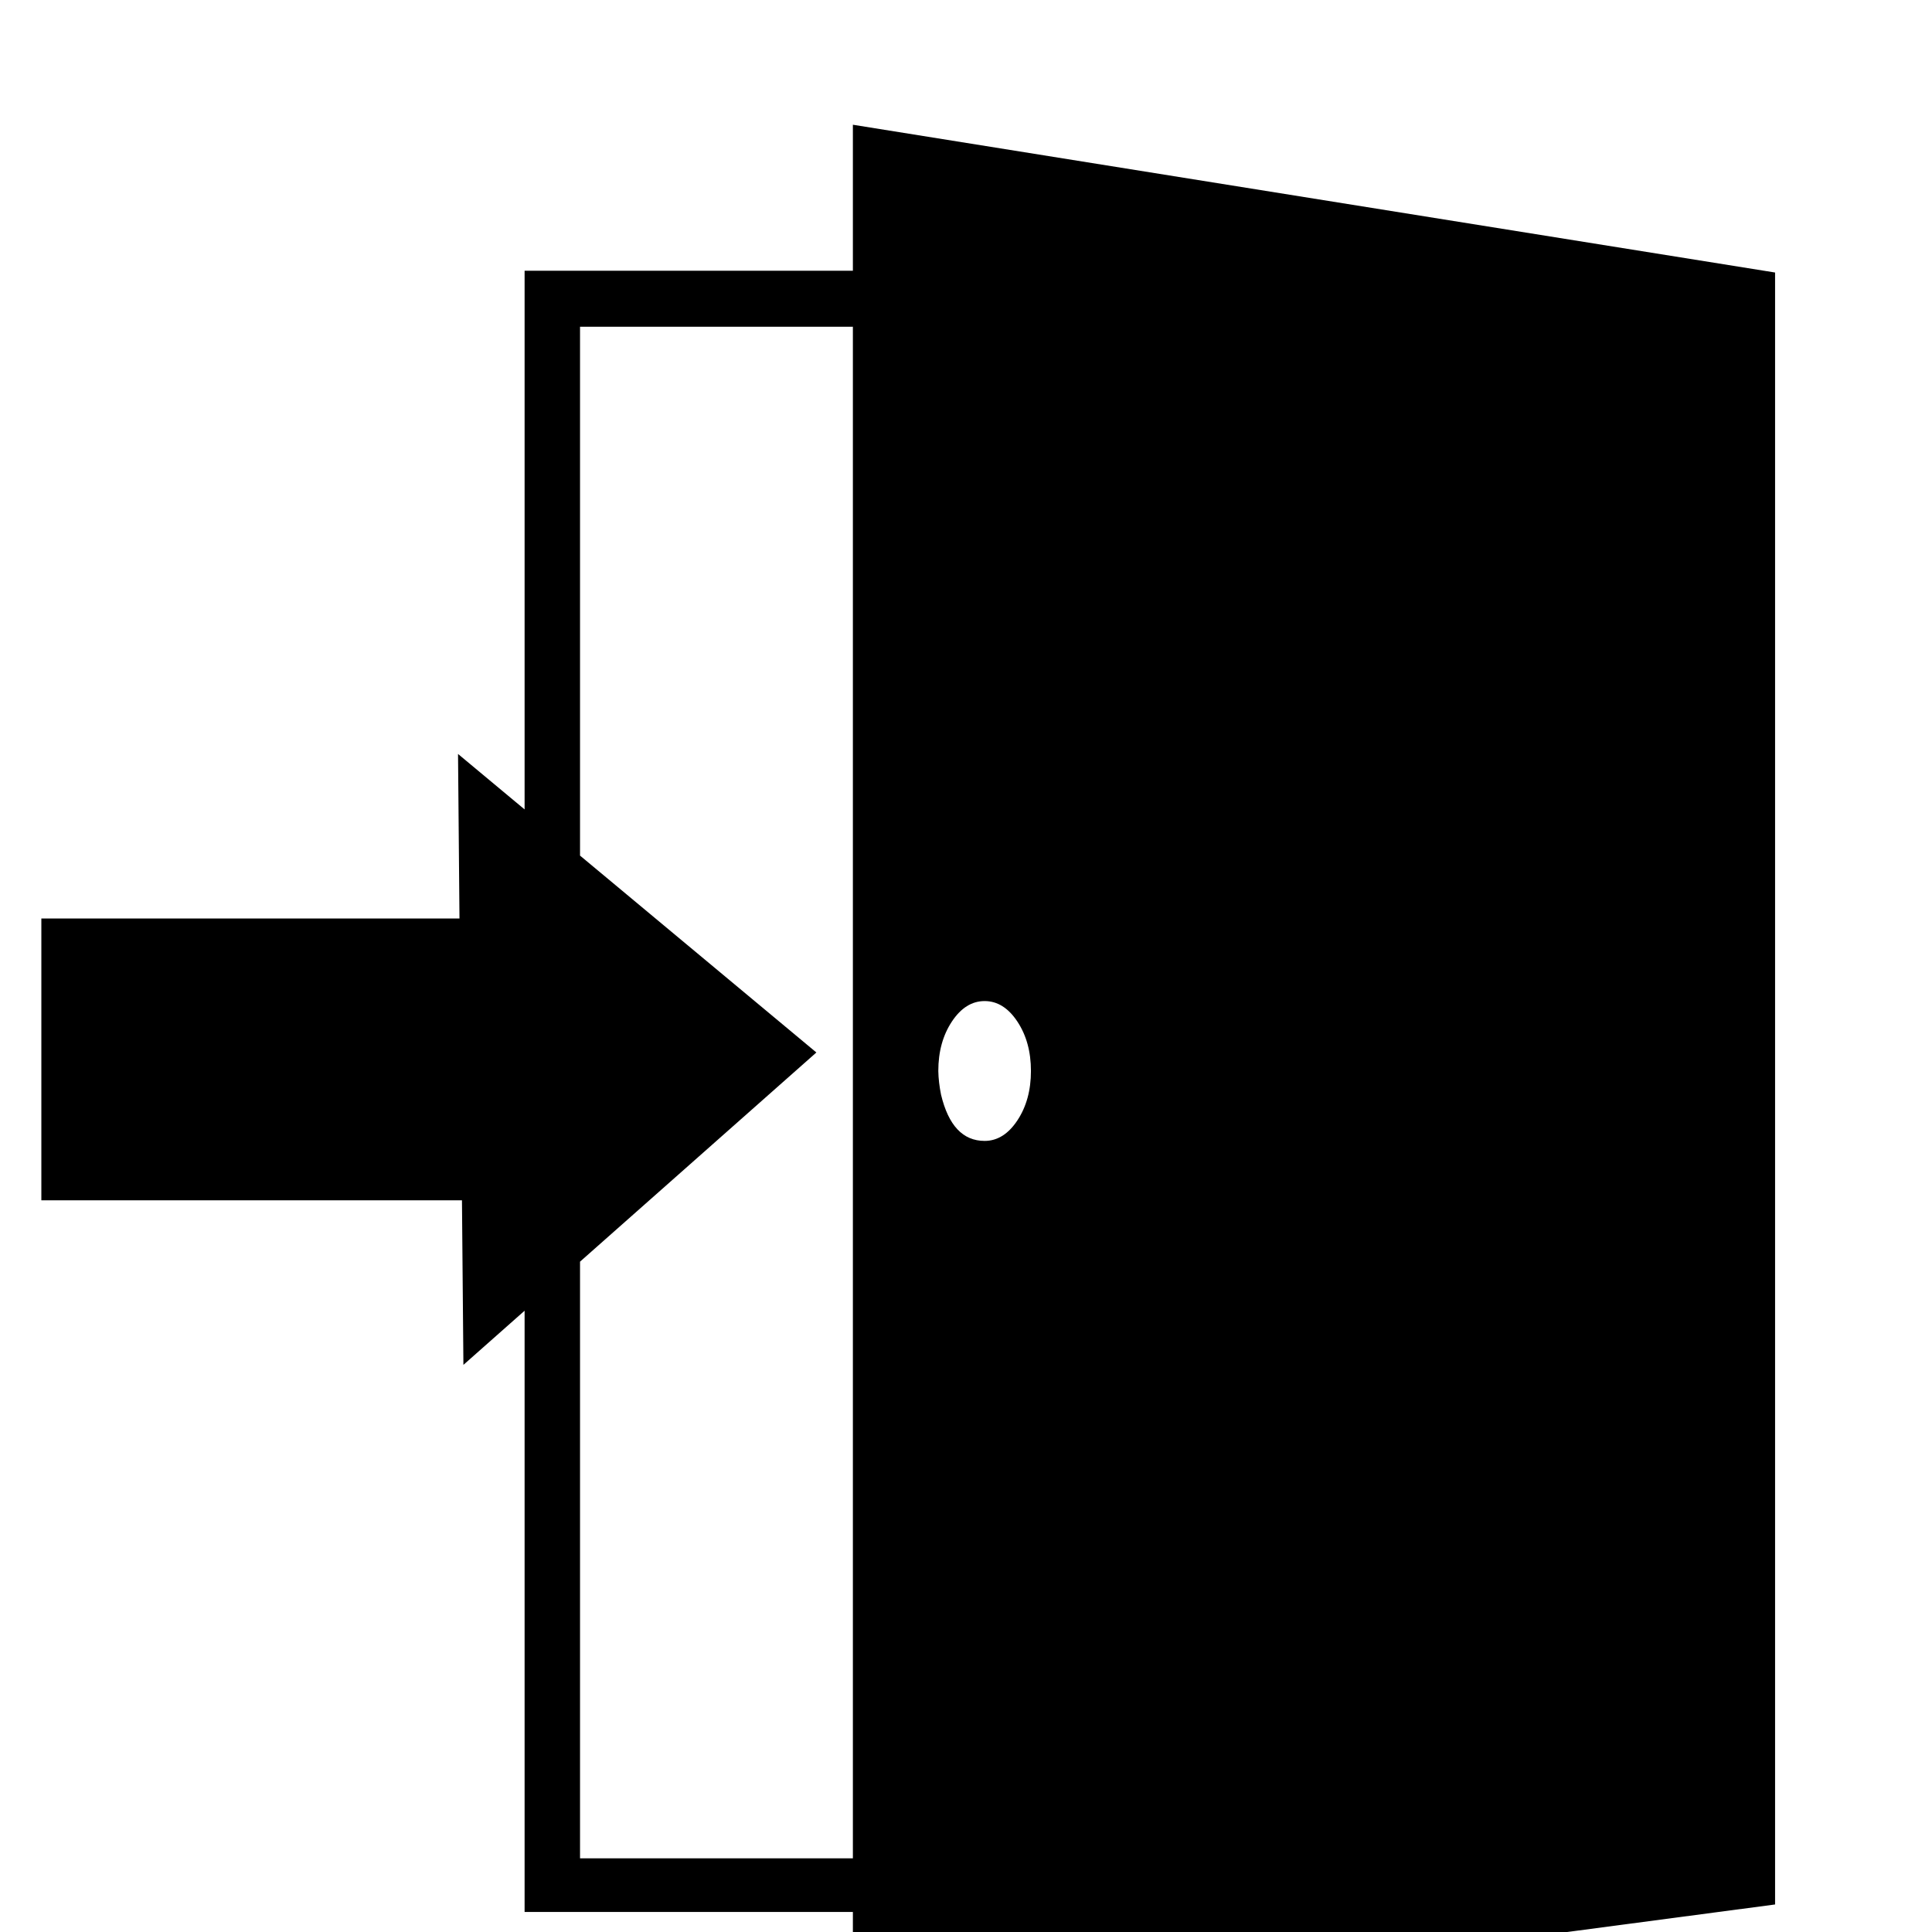 <?xml version="1.0" standalone="no"?>
<!DOCTYPE svg PUBLIC "-//W3C//DTD SVG 1.1//EN" "http://www.w3.org/Graphics/SVG/1.1/DTD/svg11.dtd" >
<svg xmlns="http://www.w3.org/2000/svg" xmlns:xlink="http://www.w3.org/1999/xlink" version="1.1" viewBox="0 -64 1024 1024">
  <g transform="matrix(1 0 0 -1 0 960)">
   <path fill="currentColor"
d="M278.048 880.515v-869.884h565.425v869.884h-565.425zM307.429 850.816h506.665v-811.76h-506.665zM452.045 957.885v-1008l488.784 64.704v864.973l-488.784 78.324zM497.323 456.354q0 15.339 7.194 26.199q7.194 10.86 17.355 10.86
q10.161 0 17.355 -10.859q7.193 -10.859 7.193 -26.2q0 -15.339 -7.194 -26.199t-17.355 -10.86q-17.237 0 -23.095 24.479q-1.343 6.62 -1.453 12.58zM243.532 537.175h-221.615v-149.377h222.931l0.768 -87.206l187.079 165.573
l-189.931 158.219l0.768 -87.206z" />
  </g>

</svg>
